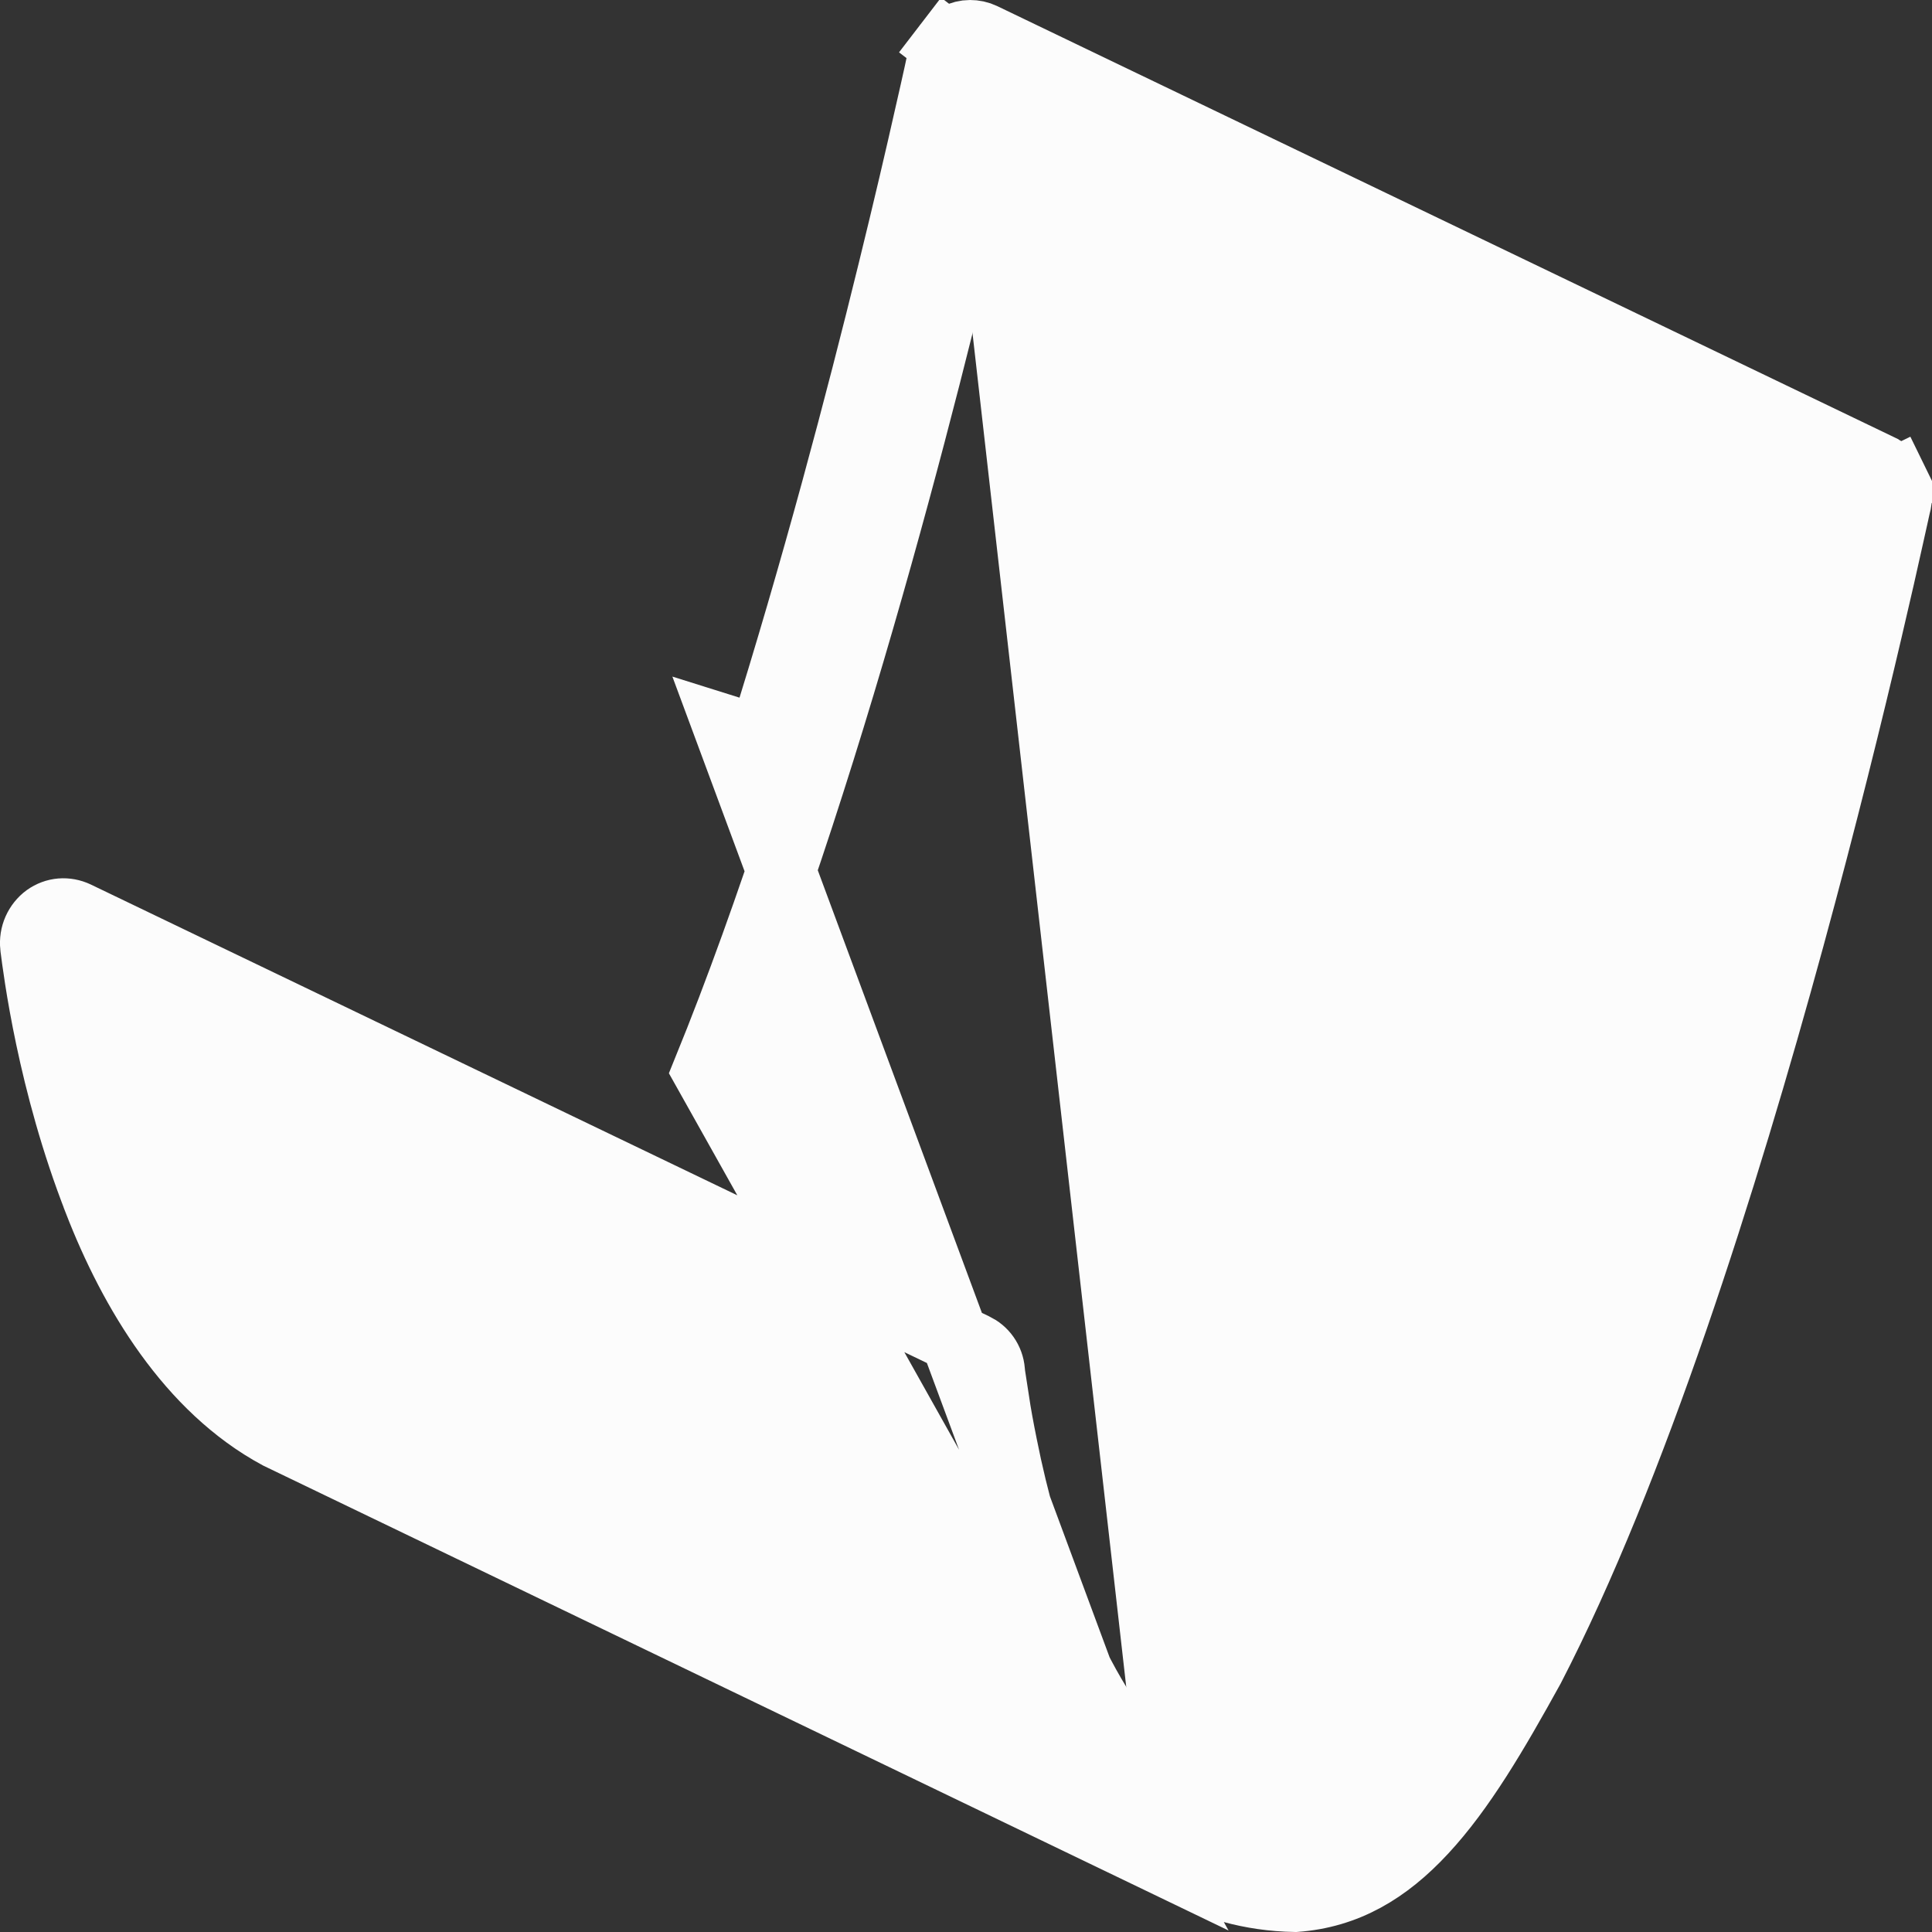 <svg width="14" height="14" viewBox="0 0 14 14" fill="none" xmlns="http://www.w3.org/2000/svg">
<rect x="0" y="0" width="14" height="14" fill="#333333" stroke="none"/>
<path d="M8.297 13.42L8.305 13.404L8.533 13.526C8.781 13.659 9.059 13.744 9.386 13.75C9.752 13.723 10.042 13.552 10.31 13.263C10.587 12.965 10.827 12.556 11.089 12.081C11.828 10.652 12.49 8.556 12.97 6.798C13.209 5.922 13.402 5.135 13.535 4.567C13.602 4.282 13.654 4.052 13.689 3.893C13.706 3.819 13.719 3.76 13.728 3.718L13.73 3.708L13.741 3.659L13.745 3.643L13.746 3.639C13.755 3.591 13.749 3.542 13.728 3.499L13.953 3.389L13.728 3.499C13.706 3.454 13.671 3.42 13.629 3.4L13.612 3.392L13.61 3.39L7.119 0.27C7.119 0.27 7.119 0.27 7.119 0.27C7.09 0.256 7.06 0.25 7.029 0.25C6.998 0.25 6.967 0.258 6.939 0.272C6.91 0.286 6.885 0.307 6.865 0.333L6.667 0.181L6.865 0.333C6.845 0.359 6.831 0.39 6.824 0.422C6.824 0.422 6.824 0.422 6.824 0.422C6.824 0.422 6.824 0.423 6.824 0.424M8.297 13.42L5.284 5.294L5.523 5.369C5.523 5.369 5.523 5.369 5.523 5.369C5.912 4.134 6.237 2.899 6.464 1.973C6.578 1.509 6.668 1.123 6.729 0.851C6.76 0.716 6.784 0.609 6.8 0.536L6.818 0.452L6.822 0.432M8.297 13.42L2.02 10.397C1.38 10.052 0.965 9.357 0.711 8.703L0.711 8.702C0.374 7.842 0.272 7.021 0.252 6.866C0.252 6.863 0.252 6.86 0.251 6.857L0.251 6.857C0.247 6.818 0.253 6.778 0.269 6.742C0.285 6.706 0.31 6.675 0.34 6.653C0.371 6.631 0.406 6.618 0.442 6.615C0.479 6.612 0.516 6.619 0.55 6.635L0.55 6.635L7.057 9.763L7.057 9.763L7.059 9.764C7.091 9.779 7.119 9.802 7.14 9.832C7.161 9.862 7.174 9.897 7.177 9.934L7.199 10.16H7.21C7.223 10.245 7.242 10.351 7.267 10.474C7.347 10.879 7.461 11.276 7.608 11.661L7.608 11.661L7.609 11.665C7.784 12.103 8.008 12.512 8.295 12.813C8.578 13.11 8.933 13.311 9.361 13.313C9.432 13.326 9.494 13.312 9.53 13.301C9.587 13.284 9.641 13.254 9.689 13.223C9.786 13.161 9.894 13.066 10.005 12.948C10.228 12.709 10.486 12.348 10.719 11.872C11.191 10.966 11.646 9.726 12.032 8.496C12.631 6.594 13.078 4.69 13.253 3.914L13.296 3.72L13.117 3.634L7.46 0.918L7.178 0.782L7.108 1.088C6.819 2.353 6.071 5.434 5.124 7.76L8.297 13.42ZM6.824 0.424L6.824 0.422C6.824 0.423 6.824 0.424 6.824 0.425L6.823 0.43L6.822 0.432M6.824 0.424C6.823 0.427 6.821 0.435 6.82 0.441L6.822 0.432M6.824 0.424L6.822 0.432L6.822 0.432" fill="#FCFCFC" stroke="#FCFCFC" stroke-width="0.5"/>
</svg>
